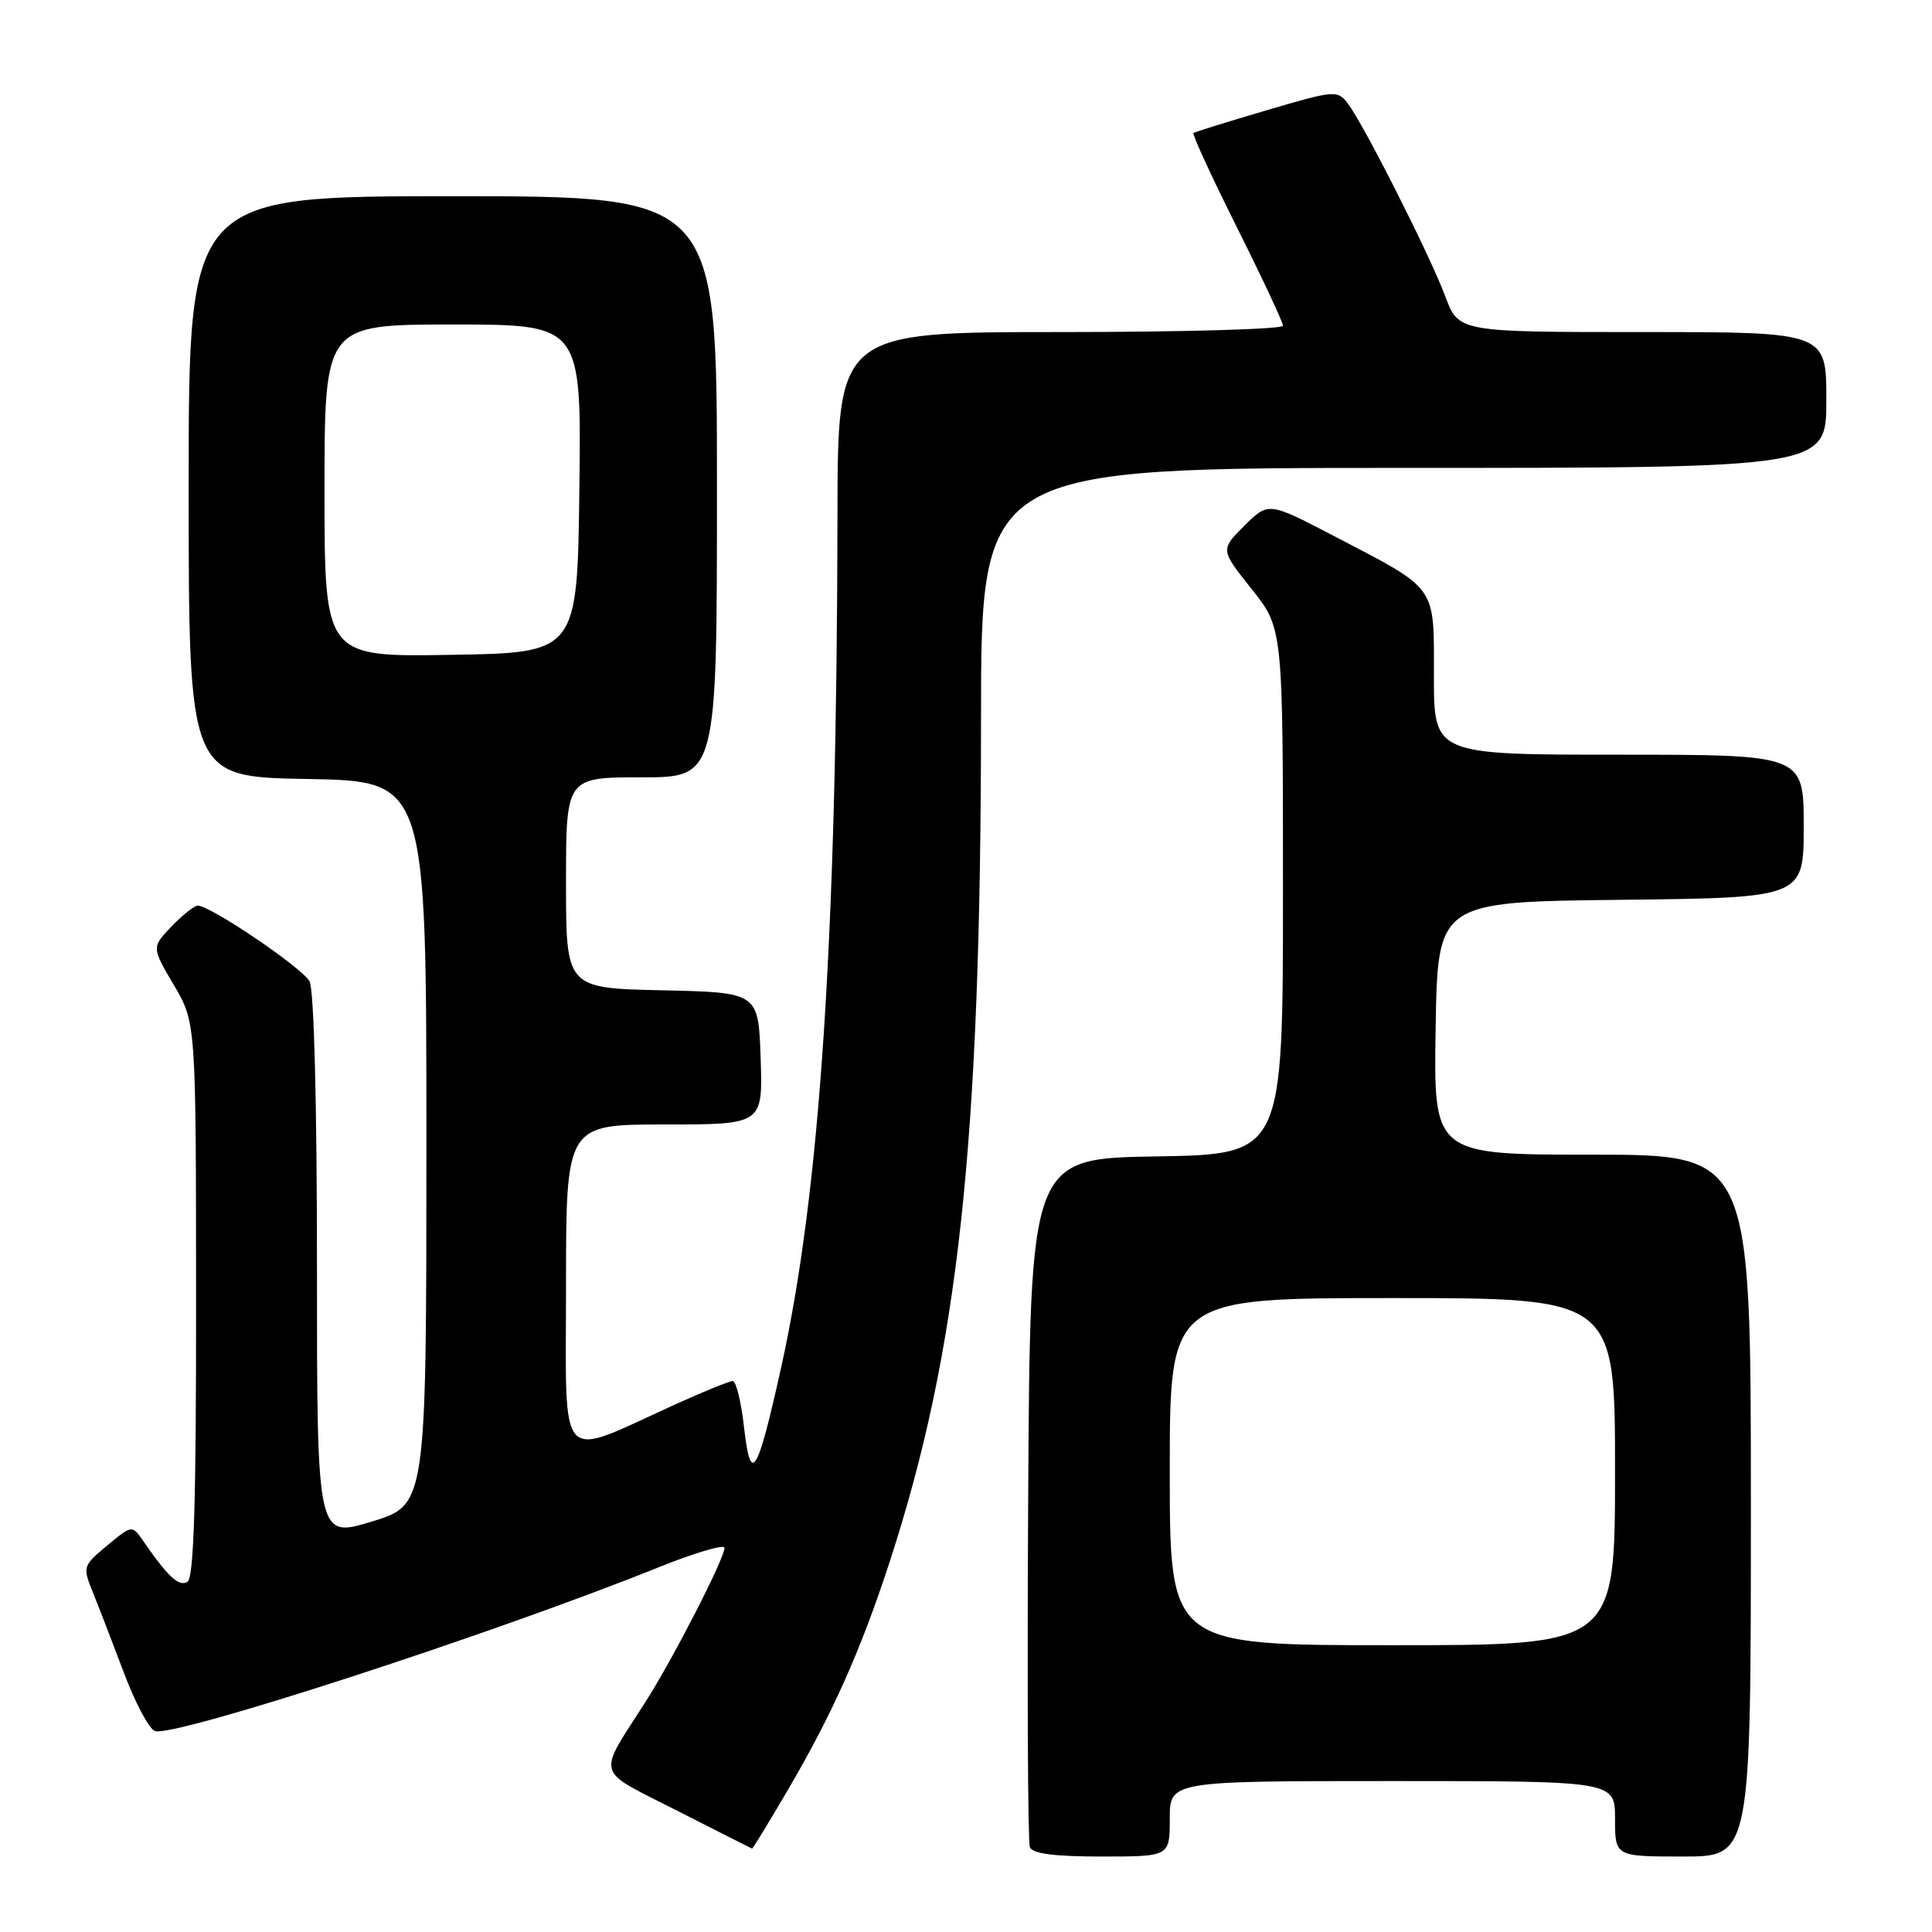 <?xml version="1.0" encoding="UTF-8" standalone="no"?>
<!DOCTYPE svg PUBLIC "-//W3C//DTD SVG 1.1//EN" "http://www.w3.org/Graphics/SVG/1.1/DTD/svg11.dtd" >
<svg xmlns="http://www.w3.org/2000/svg" xmlns:xlink="http://www.w3.org/1999/xlink" version="1.1" viewBox="0 0 256 256">
 <g >
 <path fill="currentColor"
d=" M 155.00 241.00 C 155.00 236.00 155.00 236.00 184.50 236.00 C 214.00 236.00 214.00 236.00 214.00 241.00 C 214.00 246.00 214.00 246.00 223.00 246.00 C 232.00 246.00 232.00 246.00 232.00 199.50 C 232.00 153.00 232.00 153.00 210.98 153.00 C 189.95 153.00 189.95 153.00 190.23 136.25 C 190.50 119.50 190.50 119.50 214.75 119.23 C 239.00 118.96 239.00 118.96 239.00 109.48 C 239.00 100.00 239.00 100.00 214.50 100.00 C 190.00 100.00 190.00 100.00 190.00 89.57 C 190.00 77.40 190.60 78.24 176.71 71.00 C 168.07 66.50 168.07 66.50 164.88 69.67 C 161.70 72.84 161.70 72.84 165.85 78.05 C 170.00 83.26 170.00 83.26 170.00 118.11 C 170.00 152.95 170.00 152.95 153.25 153.23 C 136.50 153.50 136.50 153.50 136.24 198.50 C 136.10 223.25 136.19 244.06 136.46 244.75 C 136.79 245.62 139.67 246.00 145.97 246.00 C 155.00 246.00 155.00 246.00 155.00 241.00 Z  M 104.36 237.24 C 110.29 227.12 114.06 218.68 117.87 207.00 C 127.01 178.91 129.97 151.62 129.99 95.25 C 130.00 62.00 130.00 62.00 186.00 62.00 C 242.00 62.00 242.00 62.00 242.00 53.00 C 242.00 44.00 242.00 44.00 217.64 44.00 C 193.27 44.00 193.27 44.00 191.50 39.25 C 189.49 33.86 180.68 16.43 178.57 13.68 C 177.23 11.93 176.81 11.96 167.84 14.61 C 162.70 16.12 158.34 17.48 158.14 17.62 C 157.94 17.77 160.53 23.38 163.89 30.11 C 167.25 36.83 170.00 42.70 170.00 43.16 C 170.00 43.62 156.72 44.00 140.50 44.00 C 111.00 44.00 111.00 44.00 110.97 68.25 C 110.89 124.39 108.68 157.86 103.50 181.23 C 100.33 195.50 99.47 196.89 98.59 189.12 C 98.21 185.75 97.54 183.00 97.09 183.00 C 96.64 183.00 93.18 184.41 89.39 186.13 C 73.65 193.28 75.00 194.75 75.00 170.46 C 75.00 149.00 75.00 149.00 88.04 149.00 C 101.08 149.00 101.08 149.00 100.79 140.25 C 100.50 131.50 100.50 131.50 87.75 131.22 C 75.00 130.94 75.00 130.94 75.00 116.97 C 75.00 103.00 75.00 103.00 85.00 103.00 C 95.00 103.00 95.00 103.00 95.00 64.50 C 95.00 26.00 95.00 26.00 60.00 26.00 C 25.00 26.00 25.00 26.00 25.00 64.47 C 25.00 102.95 25.00 102.95 40.75 103.22 C 56.50 103.50 56.50 103.50 56.50 151.46 C 56.50 199.41 56.50 199.41 49.25 201.62 C 42.00 203.82 42.00 203.82 42.00 167.85 C 42.00 146.25 41.61 131.14 41.02 130.04 C 40.07 128.25 27.89 120.00 26.21 120.00 C 25.75 120.00 24.19 121.24 22.73 122.76 C 20.09 125.52 20.09 125.52 23.03 130.51 C 25.97 135.50 25.97 135.50 25.98 172.19 C 26.00 199.00 25.69 209.08 24.84 209.60 C 23.72 210.29 22.27 208.95 19.00 204.22 C 17.50 202.05 17.50 202.05 14.20 204.79 C 10.97 207.48 10.93 207.59 12.31 211.01 C 13.09 212.93 14.94 217.72 16.42 221.66 C 17.90 225.60 19.74 229.07 20.52 229.37 C 22.93 230.29 65.45 216.47 87.28 207.67 C 92.08 205.74 96.00 204.58 96.00 205.10 C 96.00 206.51 89.20 219.77 85.52 225.53 C 79.08 235.61 78.70 234.32 89.73 239.93 C 95.10 242.66 99.57 244.92 99.65 244.95 C 99.74 244.98 101.86 241.51 104.36 237.24 Z  M 155.00 195.00 C 155.00 172.00 155.00 172.00 184.50 172.00 C 214.00 172.00 214.00 172.00 214.00 195.00 C 214.00 218.00 214.00 218.00 184.50 218.00 C 155.00 218.00 155.00 218.00 155.00 195.00 Z  M 43.00 65.02 C 43.00 43.00 43.00 43.00 60.02 43.00 C 77.04 43.00 77.04 43.00 76.77 64.75 C 76.50 86.50 76.50 86.50 59.75 86.77 C 43.00 87.05 43.00 87.05 43.00 65.02 Z "/>
</g>
</svg>